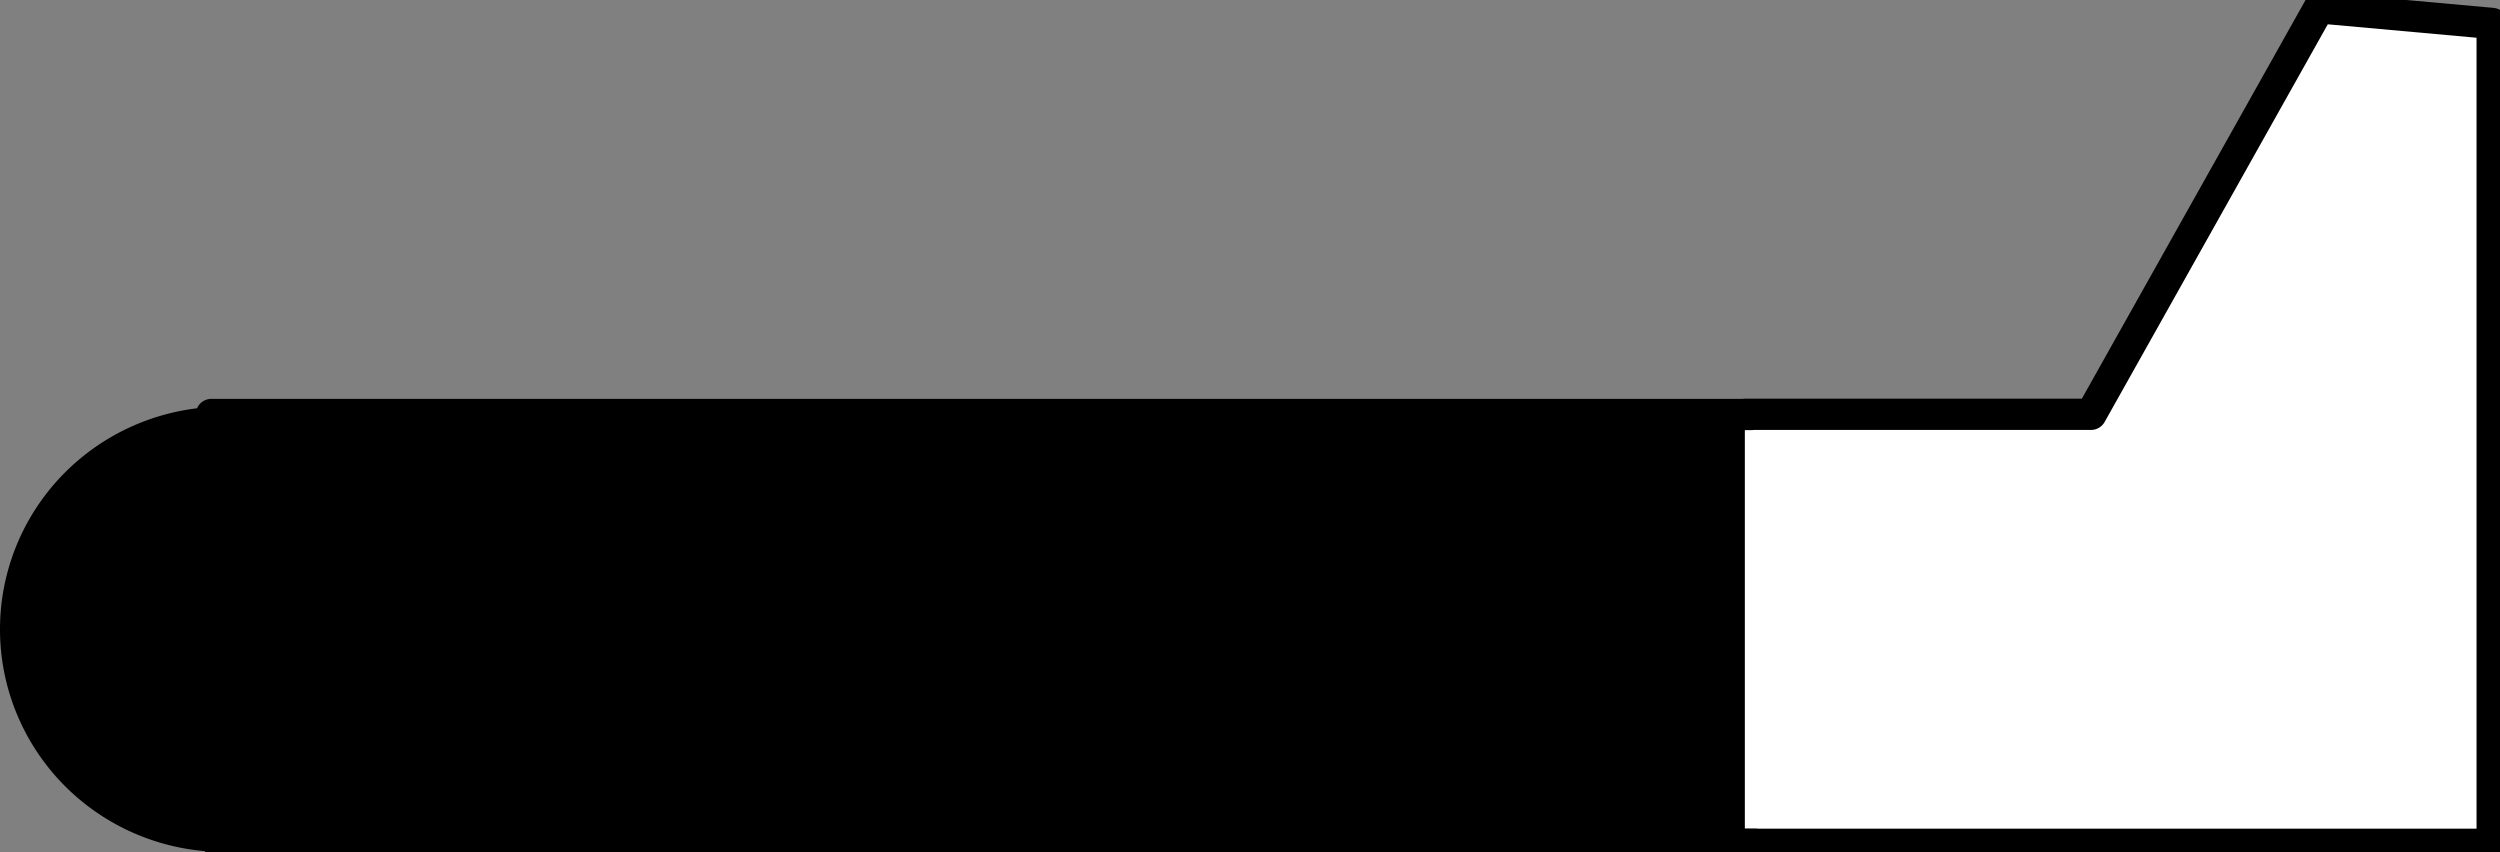 <svg xmlns="http://www.w3.org/2000/svg" xmlns:svg="http://www.w3.org/2000/svg" id="svg5821" width="15.99" height="5.45" version="1.1"><rect width="100%" height="100%" fill="#808080" stroke="none"/><path style="fill:#fff;fill-opacity:1;stroke:#000;stroke-width:.2;stroke-linecap:round;stroke-linejoin:round;stroke-miterlimit:4;stroke-dasharray:none" id="path5836" d="m 11.16,2.65 h 2.214 l 1.459,-2.6 1.107,0.1 V 5.4 h -4.78 m 0.071,-0.001 H 1.399 L 1.352,2.651 h 9.852"/><path style="fill:#000;fill-rule:nonzero;stroke:none" id="path5832" d="M 1.327,2.65 H 11.16 V 5.4 H 1.336 M 2.866,4.025 A 1.433,1.424 0 0 1 1.433,5.449 1.433,1.424 0 0 1 0,4.025 1.433,1.424 0 0 1 1.433,2.601 1.433,1.424 0 0 1 2.866,4.025 Z"/></svg>